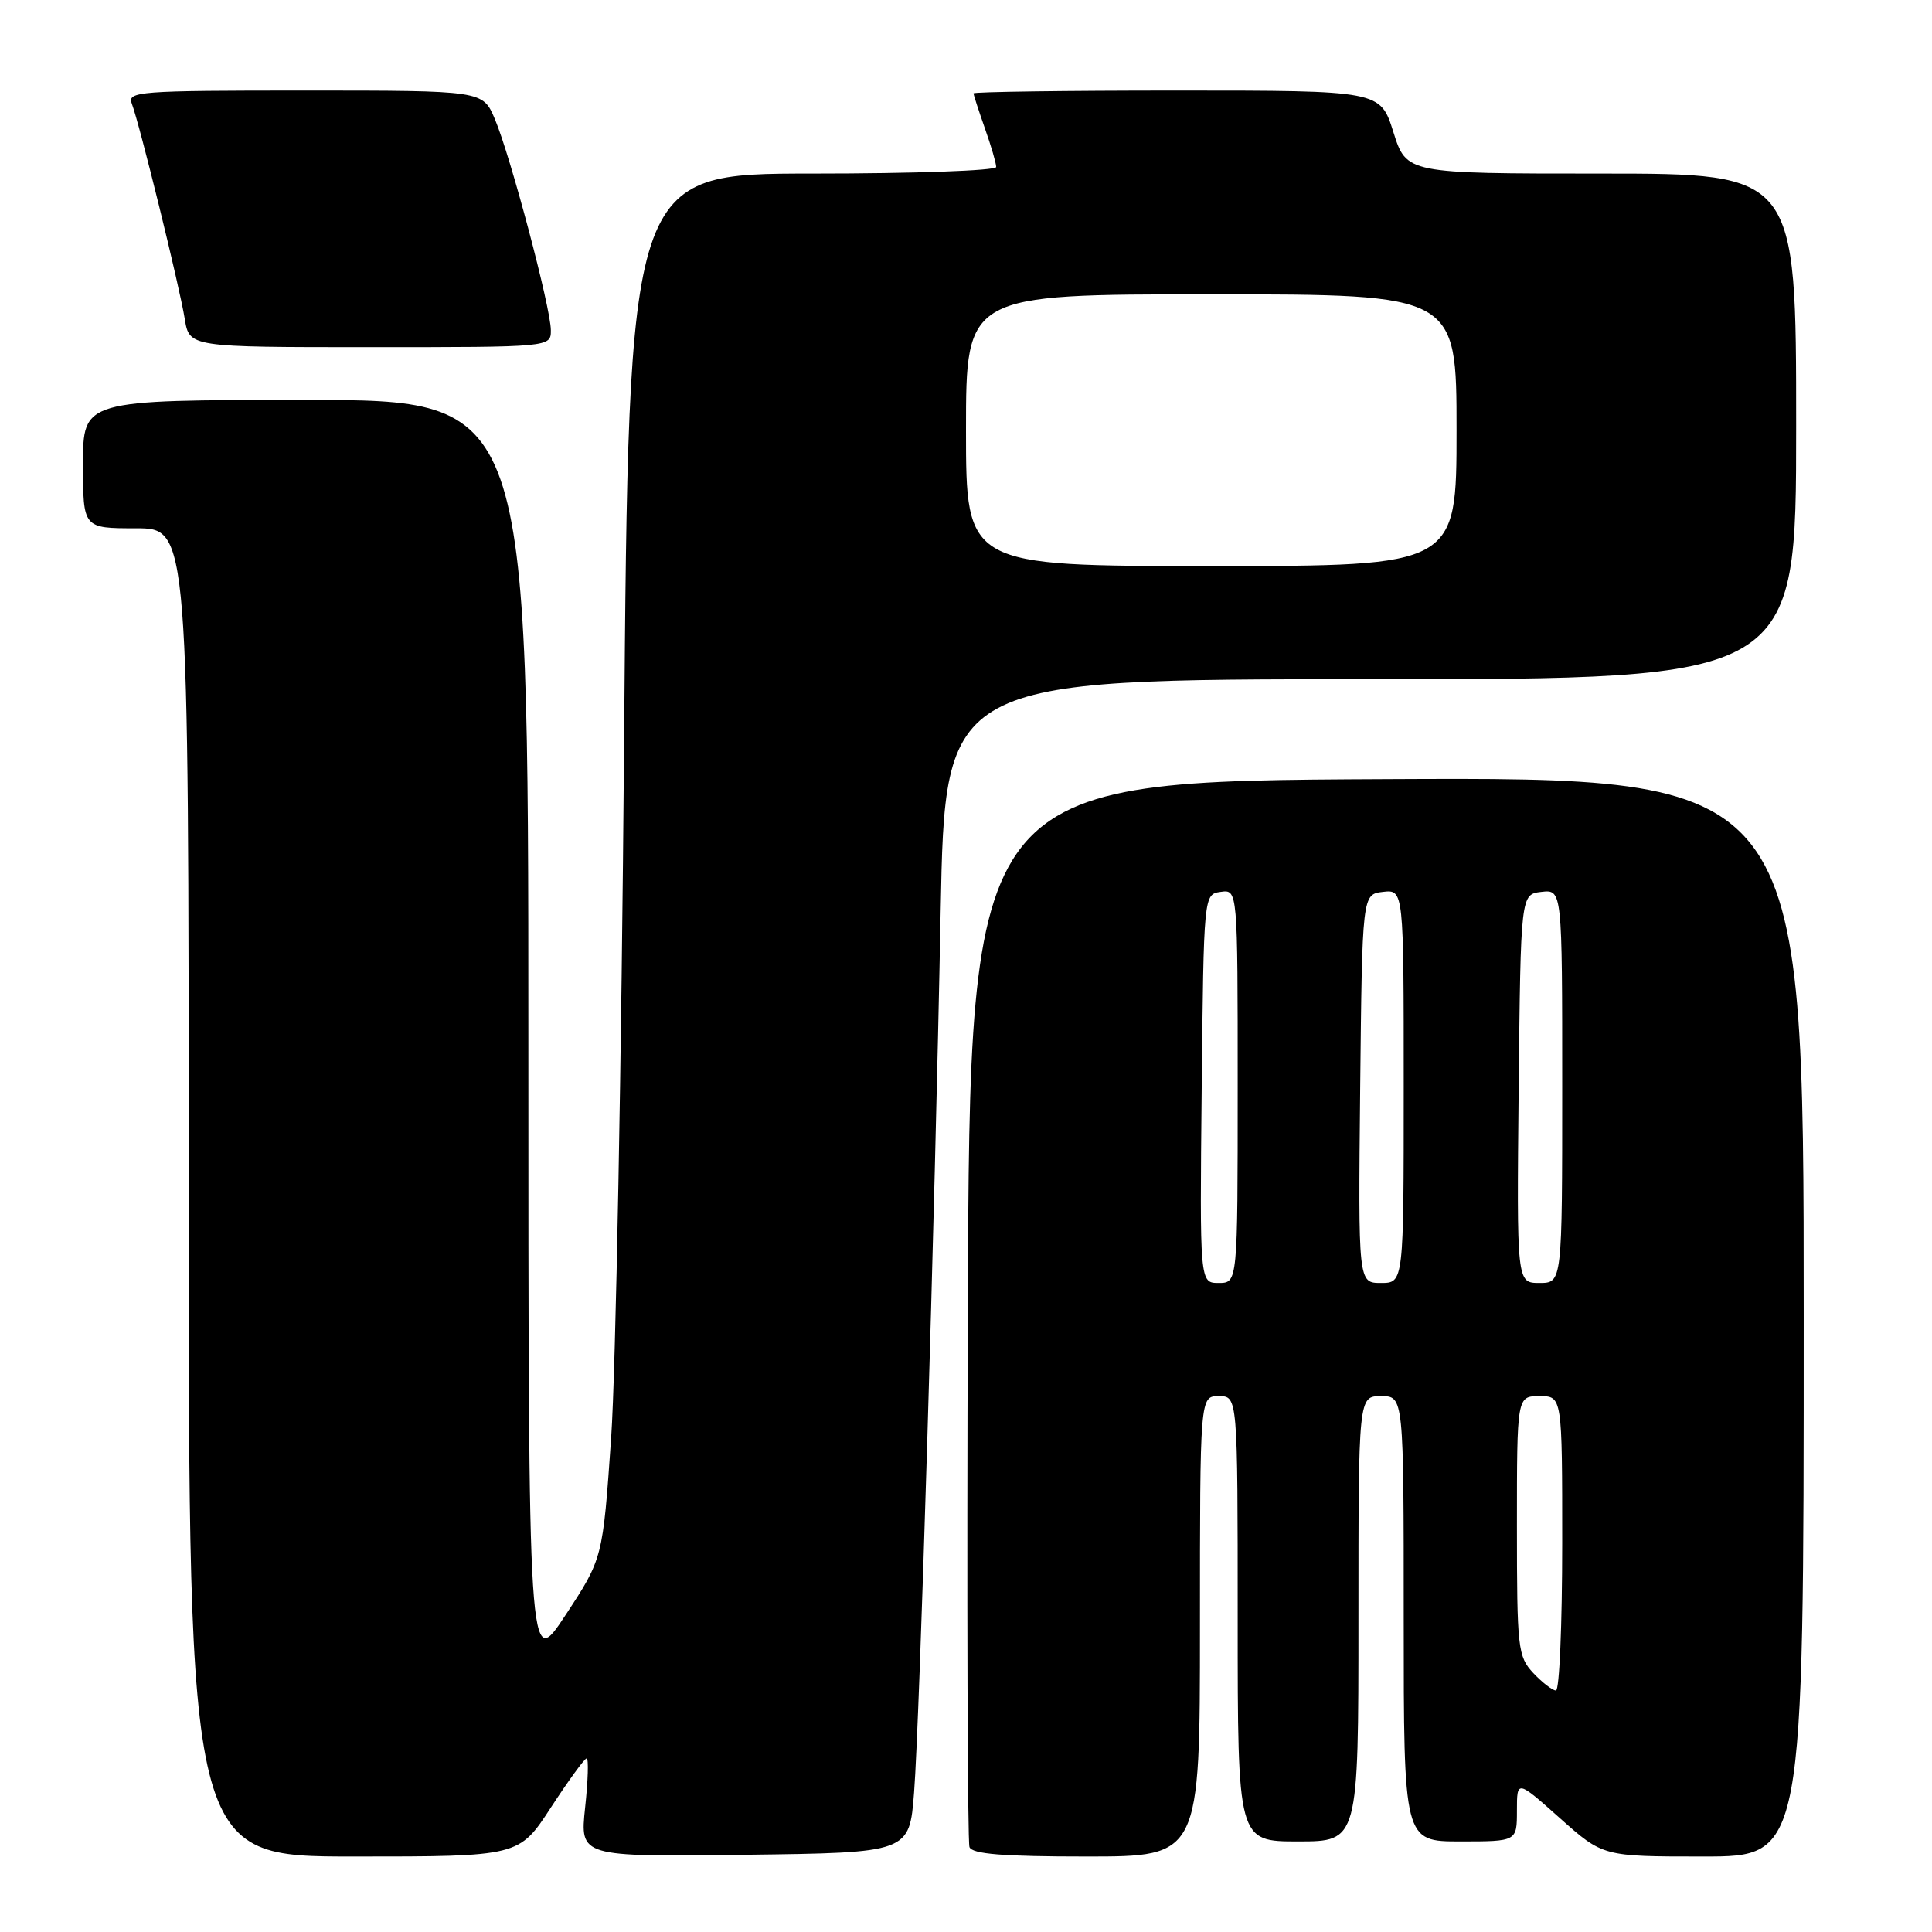 <?xml version="1.0" encoding="UTF-8" standalone="no"?>
<!DOCTYPE svg PUBLIC "-//W3C//DTD SVG 1.1//EN" "http://www.w3.org/Graphics/SVG/1.1/DTD/svg11.dtd" >
<svg xmlns="http://www.w3.org/2000/svg" xmlns:xlink="http://www.w3.org/1999/xlink" version="1.1" viewBox="0 0 256 256">
 <g >
 <path fill="currentColor"
d=" M 73.00 239.50 C 75.33 235.93 77.46 233.00 77.73 233.00 C 78.01 233.00 77.92 235.93 77.53 239.52 C 76.84 246.04 76.84 246.04 98.67 245.77 C 120.50 245.50 120.50 245.50 121.12 237.50 C 121.87 227.67 123.85 162.33 124.64 120.75 C 125.23 90.00 125.23 90.00 181.61 90.00 C 238.00 90.00 238.00 90.00 238.00 56.50 C 238.00 23.00 238.00 23.00 212.18 23.00 C 186.37 23.00 186.37 23.00 184.63 17.50 C 182.90 12.00 182.90 12.00 155.95 12.00 C 141.13 12.00 129.00 12.17 129.00 12.37 C 129.00 12.58 129.68 14.66 130.50 17.00 C 131.33 19.34 132.00 21.64 132.00 22.13 C 132.00 22.61 121.04 23.00 107.65 23.00 C 83.29 23.00 83.29 23.00 82.69 98.75 C 82.36 140.41 81.59 181.70 80.98 190.50 C 79.87 206.50 79.87 206.50 74.94 214.00 C 70.01 221.50 70.01 221.50 70.01 137.25 C 70.00 53.00 70.00 53.00 40.50 53.00 C 11.00 53.00 11.00 53.00 11.00 61.50 C 11.00 70.00 11.00 70.00 18.00 70.00 C 25.00 70.00 25.00 70.00 25.00 158.00 C 25.00 246.00 25.00 246.00 46.88 246.00 C 68.77 246.00 68.77 246.00 73.00 239.50 Z  M 159.00 215.50 C 159.00 185.00 159.00 185.00 161.50 185.00 C 164.00 185.00 164.00 185.00 164.00 214.50 C 164.00 244.00 164.00 244.00 172.00 244.00 C 180.00 244.00 180.00 244.00 180.00 214.50 C 180.00 185.00 180.00 185.00 183.00 185.00 C 186.00 185.00 186.00 185.00 186.00 214.50 C 186.00 244.00 186.00 244.00 193.50 244.00 C 201.00 244.00 201.00 244.00 201.00 239.92 C 201.00 235.84 201.00 235.84 206.70 240.92 C 212.40 246.00 212.40 246.00 225.70 246.00 C 239.00 246.00 239.00 246.00 239.00 174.49 C 239.00 102.98 239.00 102.98 183.75 103.24 C 128.50 103.50 128.50 103.50 128.24 173.50 C 128.10 212.00 128.20 244.06 128.46 244.75 C 128.81 245.67 132.86 246.00 143.97 246.00 C 159.00 246.00 159.00 246.00 159.00 215.50 Z  M 72.99 43.75 C 72.99 40.82 67.62 20.59 65.56 15.75 C 63.97 12.00 63.97 12.00 40.38 12.00 C 18.32 12.00 16.83 12.11 17.47 13.75 C 18.46 16.29 23.77 37.85 24.48 42.25 C 25.09 46.00 25.09 46.00 49.05 46.00 C 73.00 46.00 73.00 46.00 72.99 43.75 Z  M 128.00 57.00 C 128.00 39.00 128.00 39.00 160.50 39.00 C 193.00 39.00 193.00 39.00 193.00 57.00 C 193.00 75.00 193.00 75.00 160.50 75.00 C 128.00 75.00 128.00 75.00 128.00 57.00 Z  M 203.17 221.69 C 201.12 219.49 201.00 218.45 201.00 202.19 C 201.00 185.00 201.00 185.00 204.00 185.00 C 207.00 185.00 207.00 185.00 207.00 204.50 C 207.00 215.22 206.63 224.00 206.17 224.00 C 205.72 224.00 204.37 222.96 203.17 221.69 Z  M 159.23 144.25 C 159.50 118.50 159.50 118.50 161.75 118.18 C 164.00 117.86 164.00 117.86 164.00 143.93 C 164.00 170.00 164.00 170.00 161.48 170.00 C 158.97 170.00 158.97 170.00 159.23 144.25 Z  M 180.23 144.25 C 180.50 118.50 180.50 118.50 183.25 118.18 C 186.00 117.87 186.00 117.87 186.00 143.93 C 186.00 170.00 186.00 170.00 182.98 170.00 C 179.97 170.00 179.97 170.00 180.23 144.25 Z  M 201.23 144.25 C 201.50 118.50 201.50 118.50 204.25 118.18 C 207.00 117.87 207.00 117.87 207.00 143.93 C 207.00 170.00 207.00 170.00 203.98 170.00 C 200.97 170.00 200.97 170.00 201.23 144.25 Z "/>
</g>
</svg>